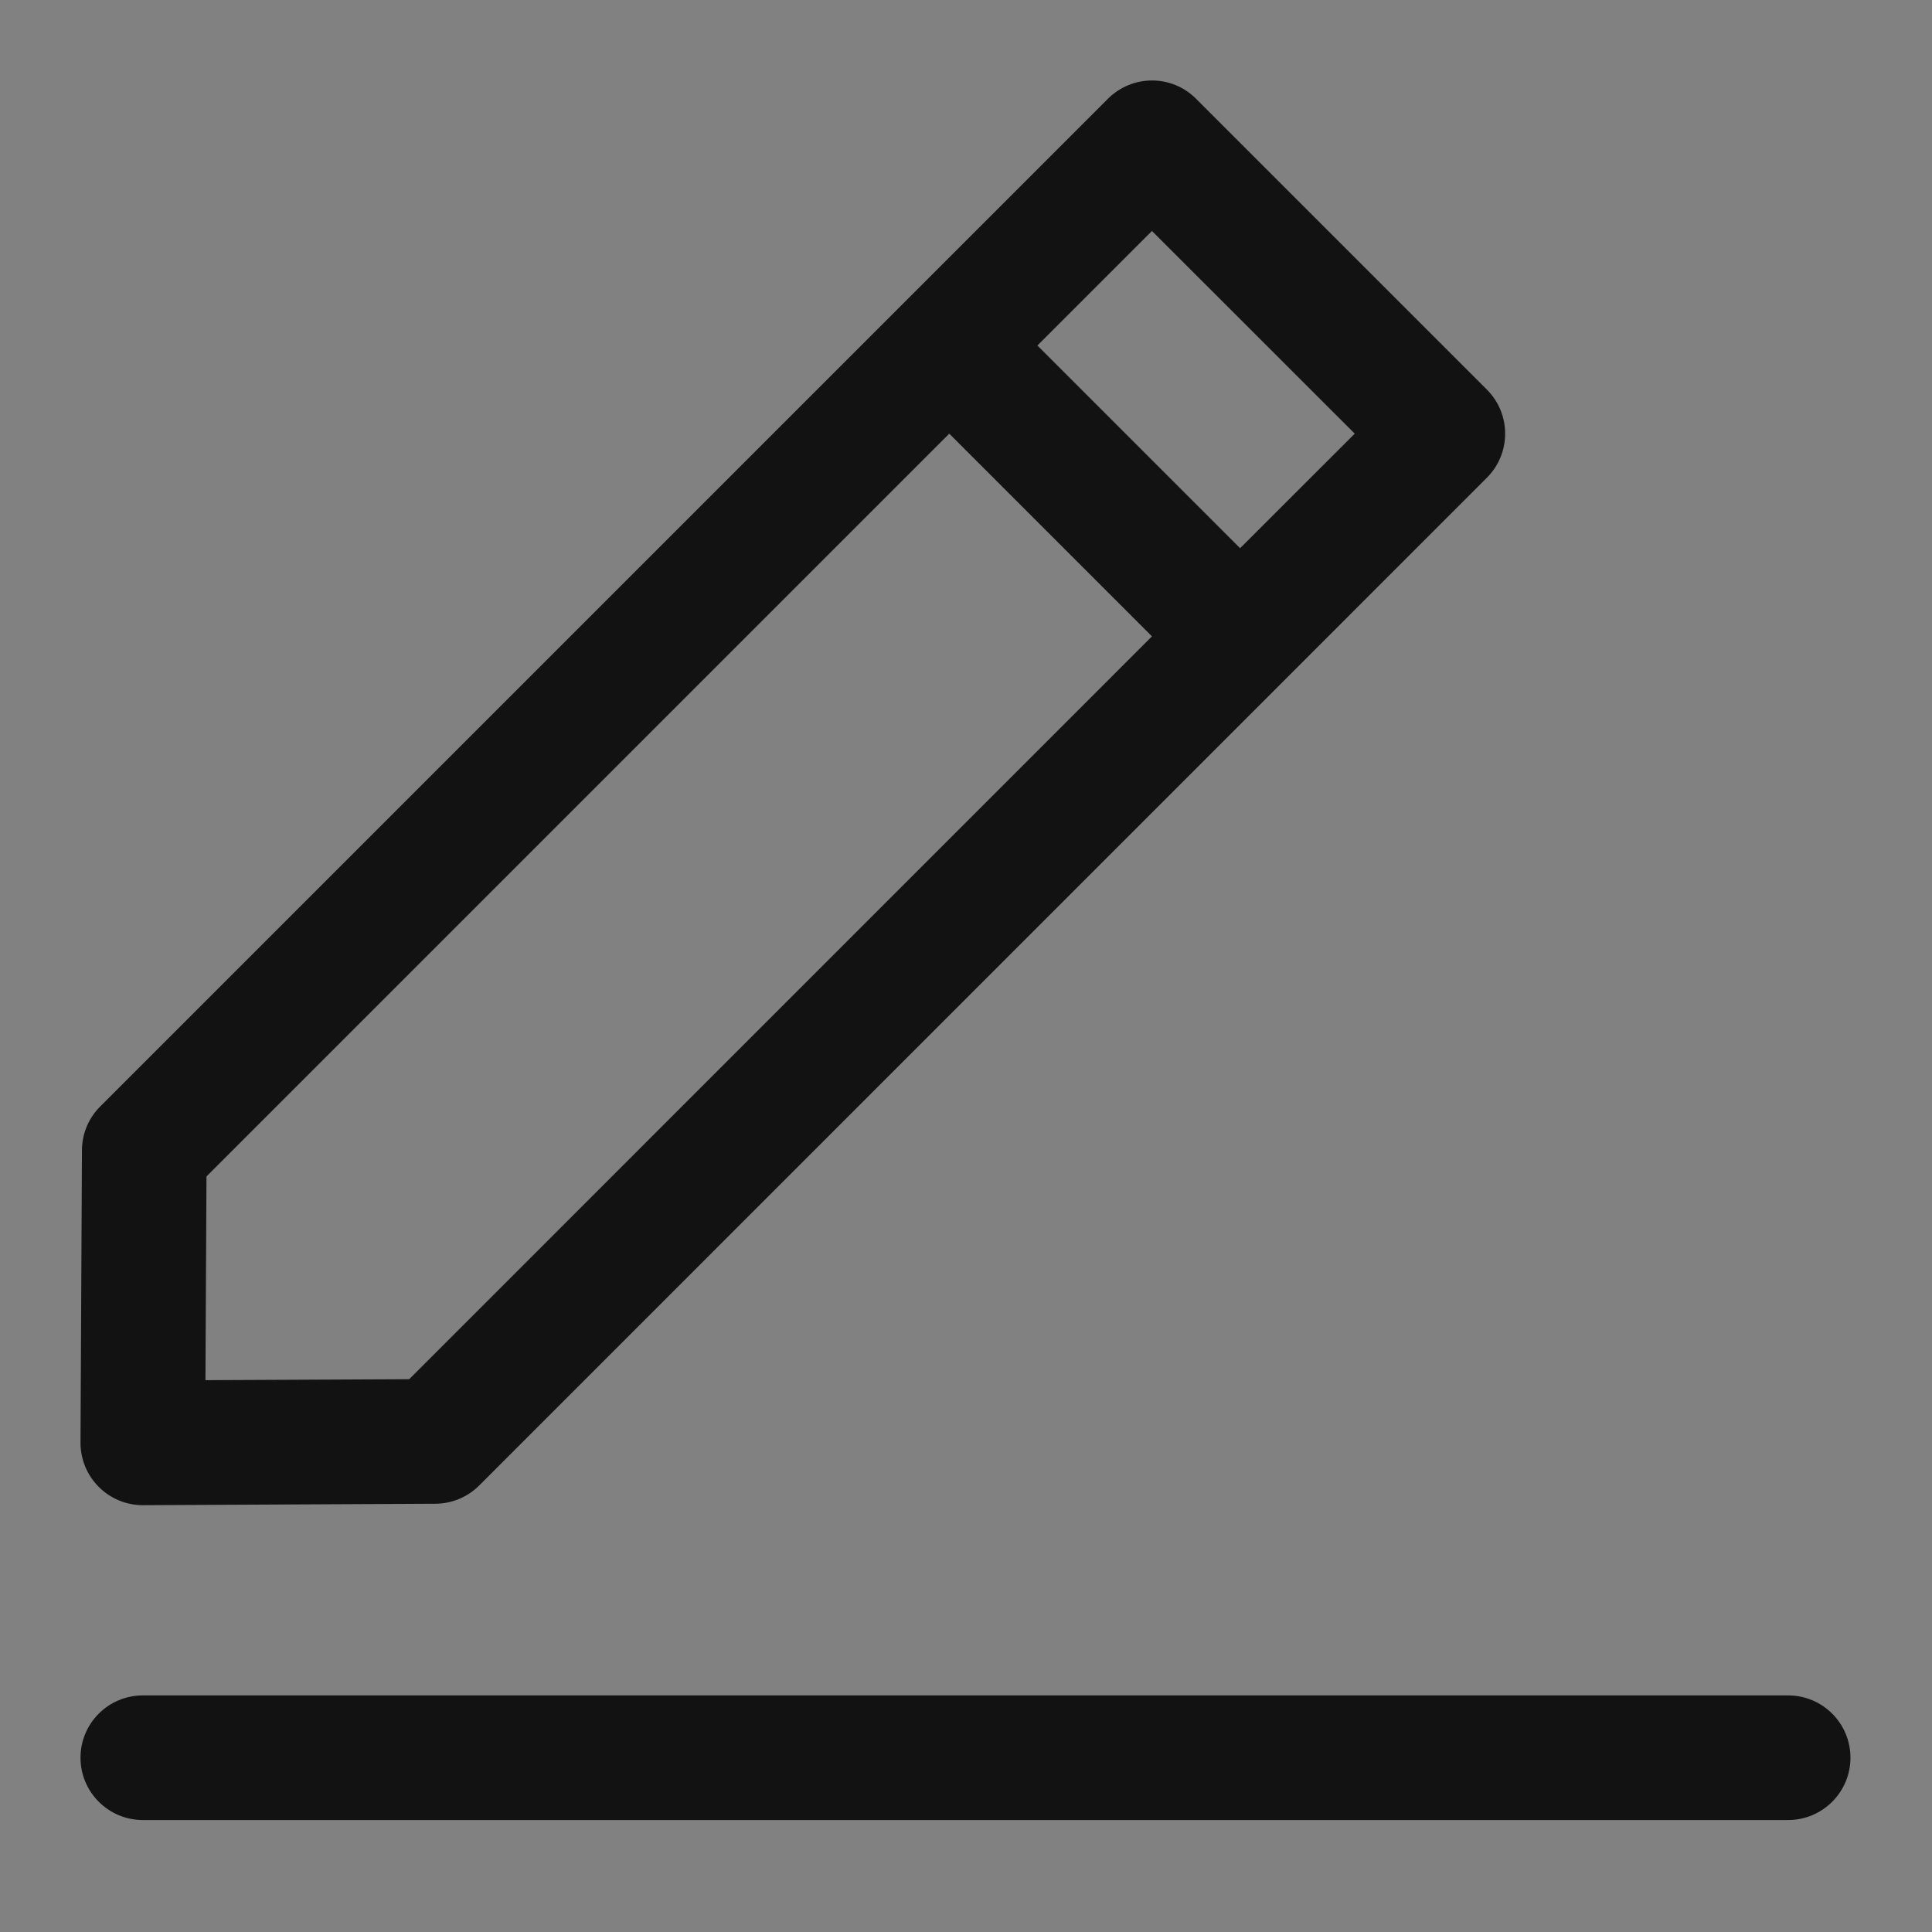 <svg width="24" height="24" viewBox="0 0 24 24" fill="none" xmlns="http://www.w3.org/2000/svg">
<rect x="0" y="0" width="24" height="24" fill="#808080" stroke="none"/>
<g id="Icons/Edit">
<rect id="Bg" width="24" height="24" fill="white" fill-opacity="0.01"/>
<path id="Fill 7" fill-rule="evenodd" clip-rule="evenodd" d="M22.213 21.061H1.774C1.347 21.061 1 21.407 1 21.835C1 22.262 1.347 22.609 1.774 22.609H22.213C22.64 22.609 22.987 22.262 22.987 21.835C22.987 21.407 22.64 21.061 22.213 21.061Z" fill="#121212"/>
<path id="Fill 8" fill-rule="evenodd" clip-rule="evenodd" d="M2.565 14.614L11.792 5.387L14.31 7.905L5.083 17.133L2.552 17.145L2.565 14.614ZM16.829 5.387L15.405 6.81L12.887 4.292L14.31 2.869L16.829 5.387ZM1.018 14.288L1 17.919C0.999 18.126 1.081 18.325 1.227 18.471C1.372 18.616 1.569 18.698 1.774 18.698H1.778L5.409 18.68C5.613 18.679 5.809 18.597 5.953 18.453L18.471 5.934C18.773 5.632 18.773 5.142 18.471 4.84L14.858 1.227C14.556 0.924 14.066 0.924 13.763 1.227L11.245 3.745L11.244 3.746L1.245 13.745C1.1 13.889 1.019 14.084 1.018 14.288Z" fill="#121212"/>
</g>
</svg>
